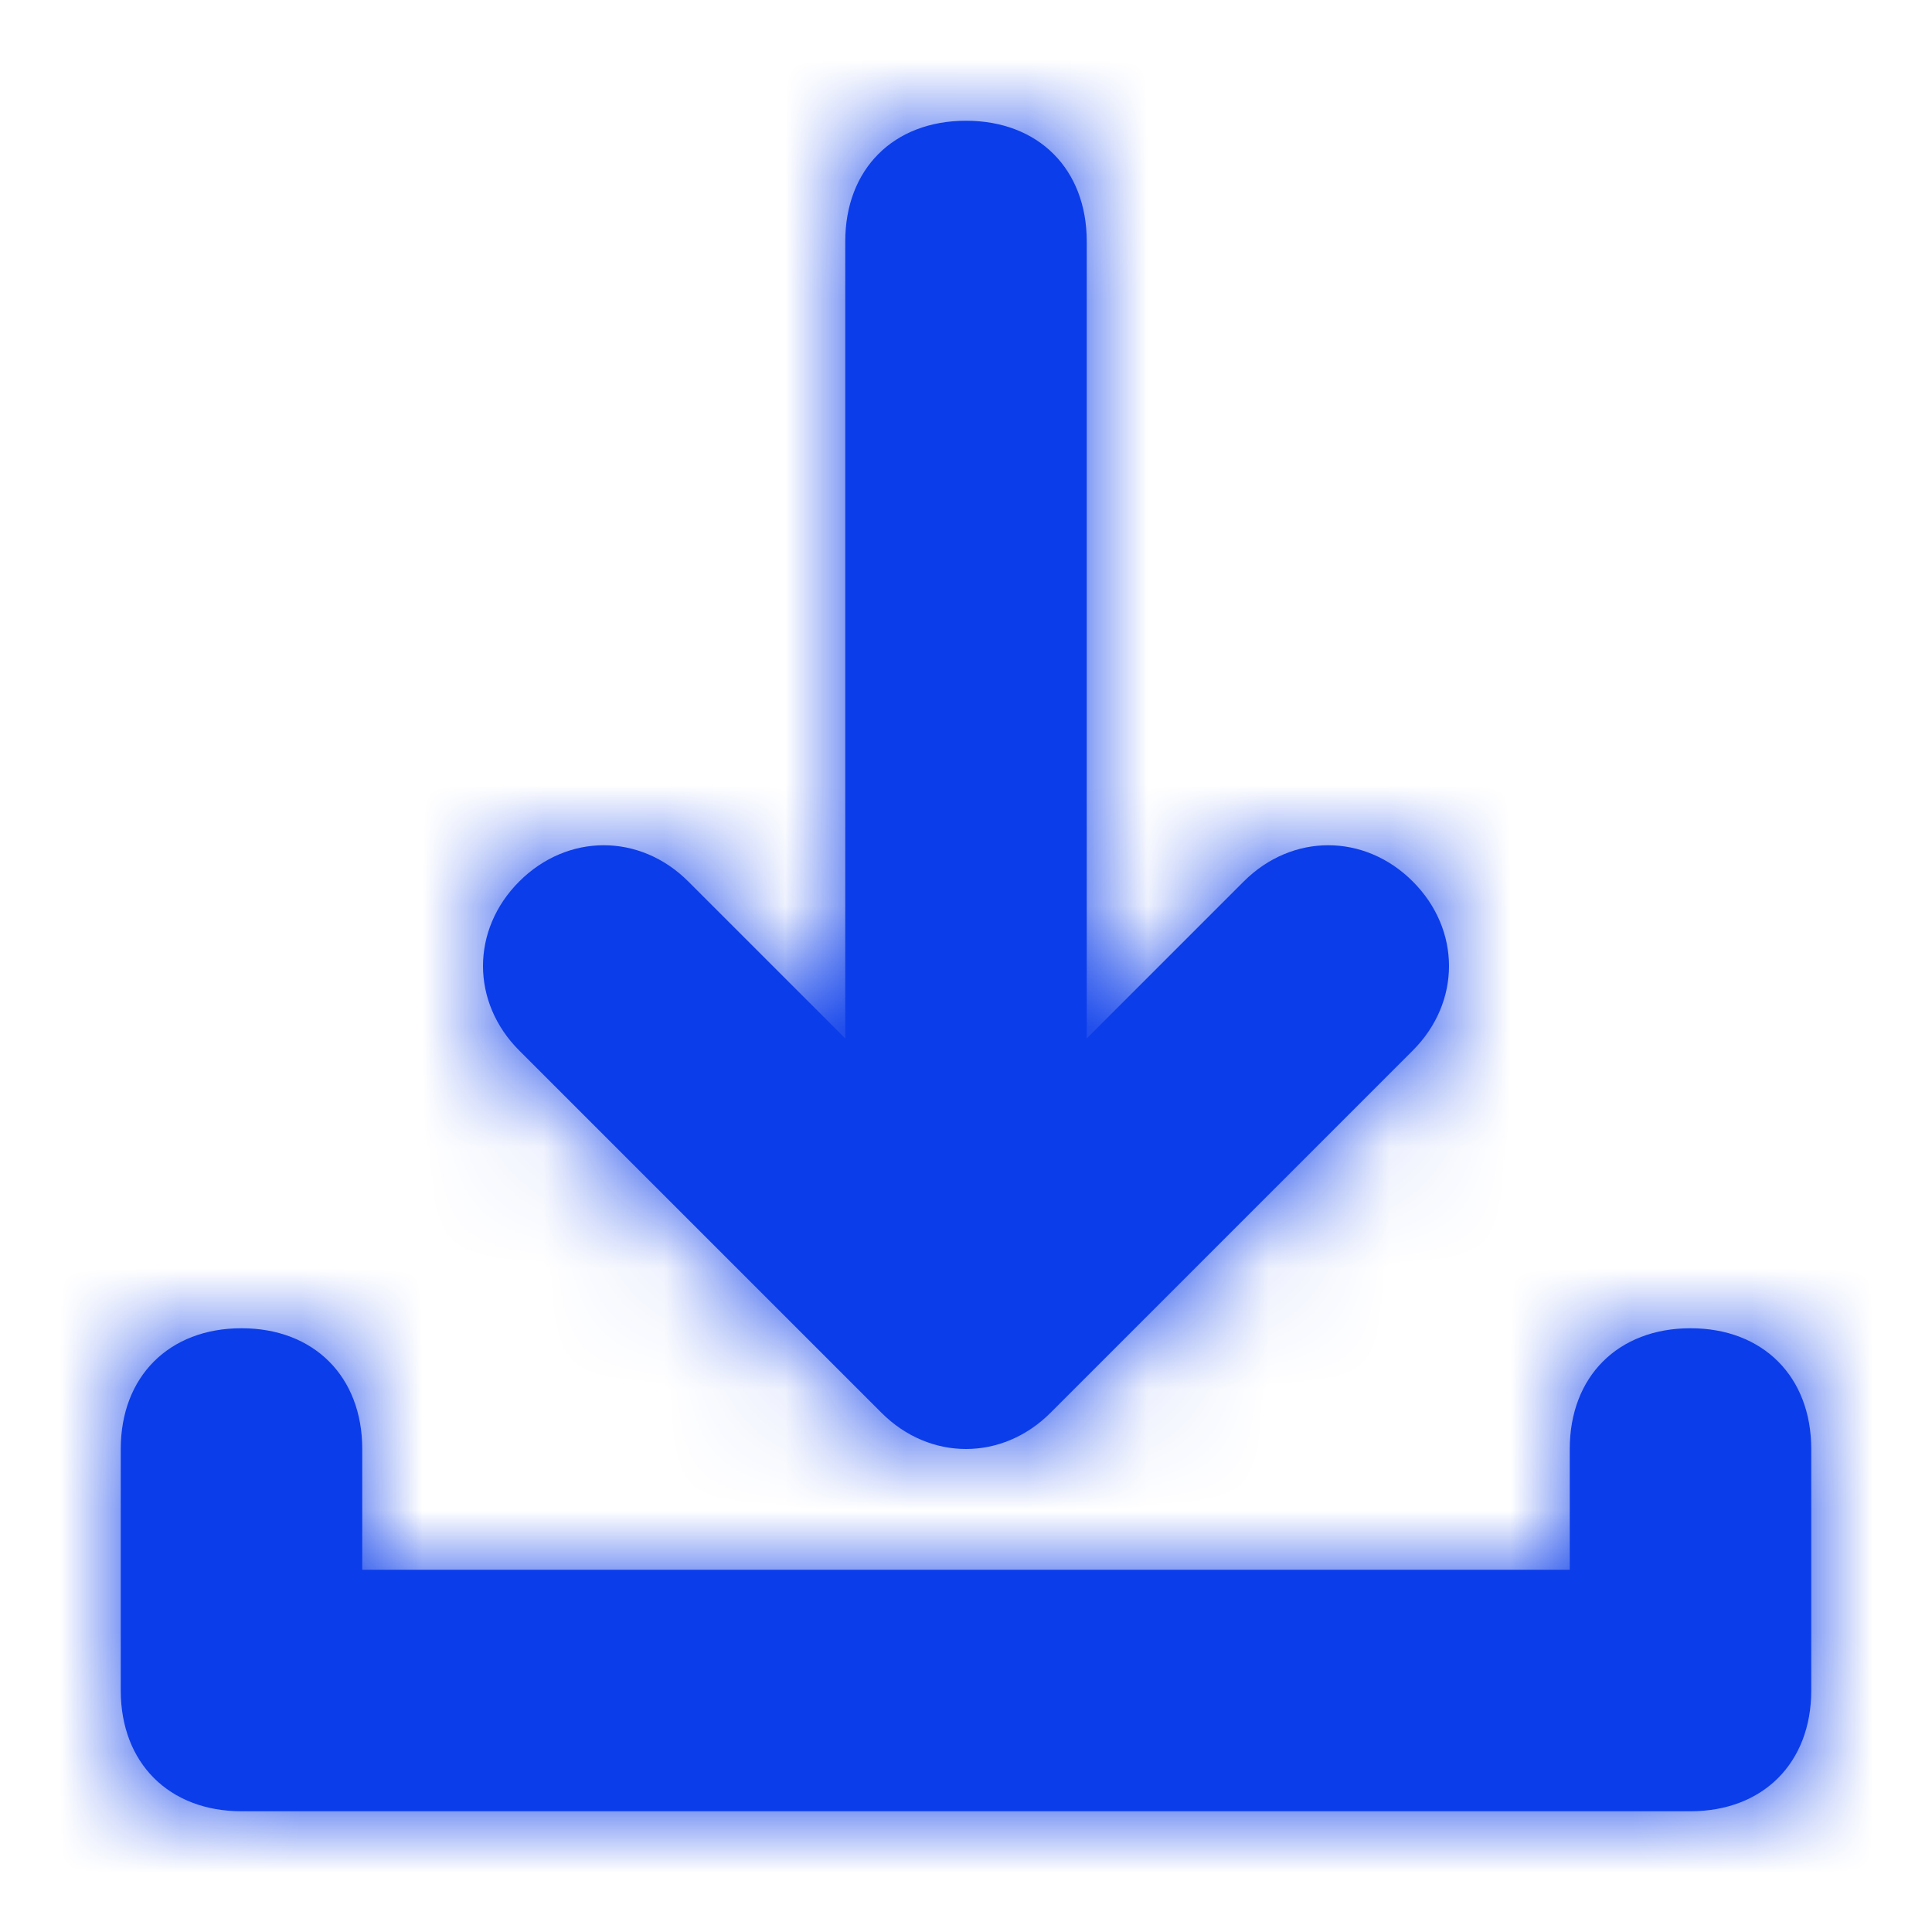 <?xml version="1.0" encoding="utf-8"?>
<!-- Generator: Adobe Illustrator 21.0.0, SVG Export Plug-In . SVG Version: 6.00 Build 0)  -->
<svg version="1.1" id="Layer_1" xmlns="http://www.w3.org/2000/svg" xmlns:xlink="http://www.w3.org/1999/xlink" x="0px" y="0px"
	 viewBox="0 0 16 16" style="enable-background:new 0 0 16 16;" xml:space="preserve">
<style type="text/css">
	.st0{fill:#0B3DEA;}
	.st1{filter:url(#Adobe_OpacityMaskFilter);}
	.st2{fill:#FFFFFF;}
	.st3{mask:url(#mask-2);}
</style>
<title>C3655F33-FFBF-40A1-94F6-6CC3B8073E65</title>
<desc>Created with sketchtool.</desc>
<g id="Symbols">
	<g id="_x30_0_x5F__x5F_icons_x2F_02_x5F__x5F_16_x2F_download--16">
		<g id="Mask" transform="translate(1, 1)">
			<g id="Shape">
				<path id="path-1_1_" class="st0" d="M2,12h10v-1c0-0.6,0.4-1,1-1s1,0.4,1,1v2c0,0.6-0.4,1-1,1H1c-0.6,0-1-0.4-1-1v-2
					c0-0.6,0.4-1,1-1s1,0.4,1,1V12z M8,7.6l1.3-1.3c0.4-0.4,1-0.4,1.4,0c0.4,0.4,0.4,1,0,1.4l-3,3c-0.4,0.4-1,0.4-1.4,0l-3-3
					c-0.4-0.4-0.4-1,0-1.4c0.4-0.4,1-0.4,1.4,0L6,7.6V1c0-0.6,0.4-1,1-1s1,0.4,1,1V7.6z"/>
			</g>
			<defs>
				<filter id="Adobe_OpacityMaskFilter" filterUnits="userSpaceOnUse" x="-1" y="-1" width="16" height="16">
					<feColorMatrix  type="matrix" values="1 0 0 0 0  0 1 0 0 0  0 0 1 0 0  0 0 0 1 0"/>
				</filter>
			</defs>
			<mask maskUnits="userSpaceOnUse" x="-1" y="-1" width="16" height="16" id="mask-2">
				<g class="st1">
					<path id="path-1" class="st2" d="M2,12h10v-1c0-0.6,0.4-1,1-1s1,0.4,1,1v2c0,0.6-0.4,1-1,1H1c-0.6,0-1-0.4-1-1v-2
						c0-0.6,0.4-1,1-1s1,0.4,1,1V12z M8,7.6l1.3-1.3c0.4-0.4,1-0.4,1.4,0c0.4,0.4,0.4,1,0,1.4l-3,3c-0.4,0.4-1,0.4-1.4,0l-3-3
						c-0.4-0.4-0.4-1,0-1.4c0.4-0.4,1-0.4,1.4,0L6,7.6V1c0-0.6,0.4-1,1-1s1,0.4,1,1V7.6z"/>
				</g>
			</mask>
			<g id="_x30_0_x5F__x5F_icons_x2F_01_x5F__x5F_mask_x2F_01_x5F__x5F_primary" class="st3">
				<g id="Rectangle" transform="translate(-1, -1)">
					<rect class="st0" width="16" height="16"/>
				</g>
			</g>
		</g>
	</g>
</g>
</svg>
